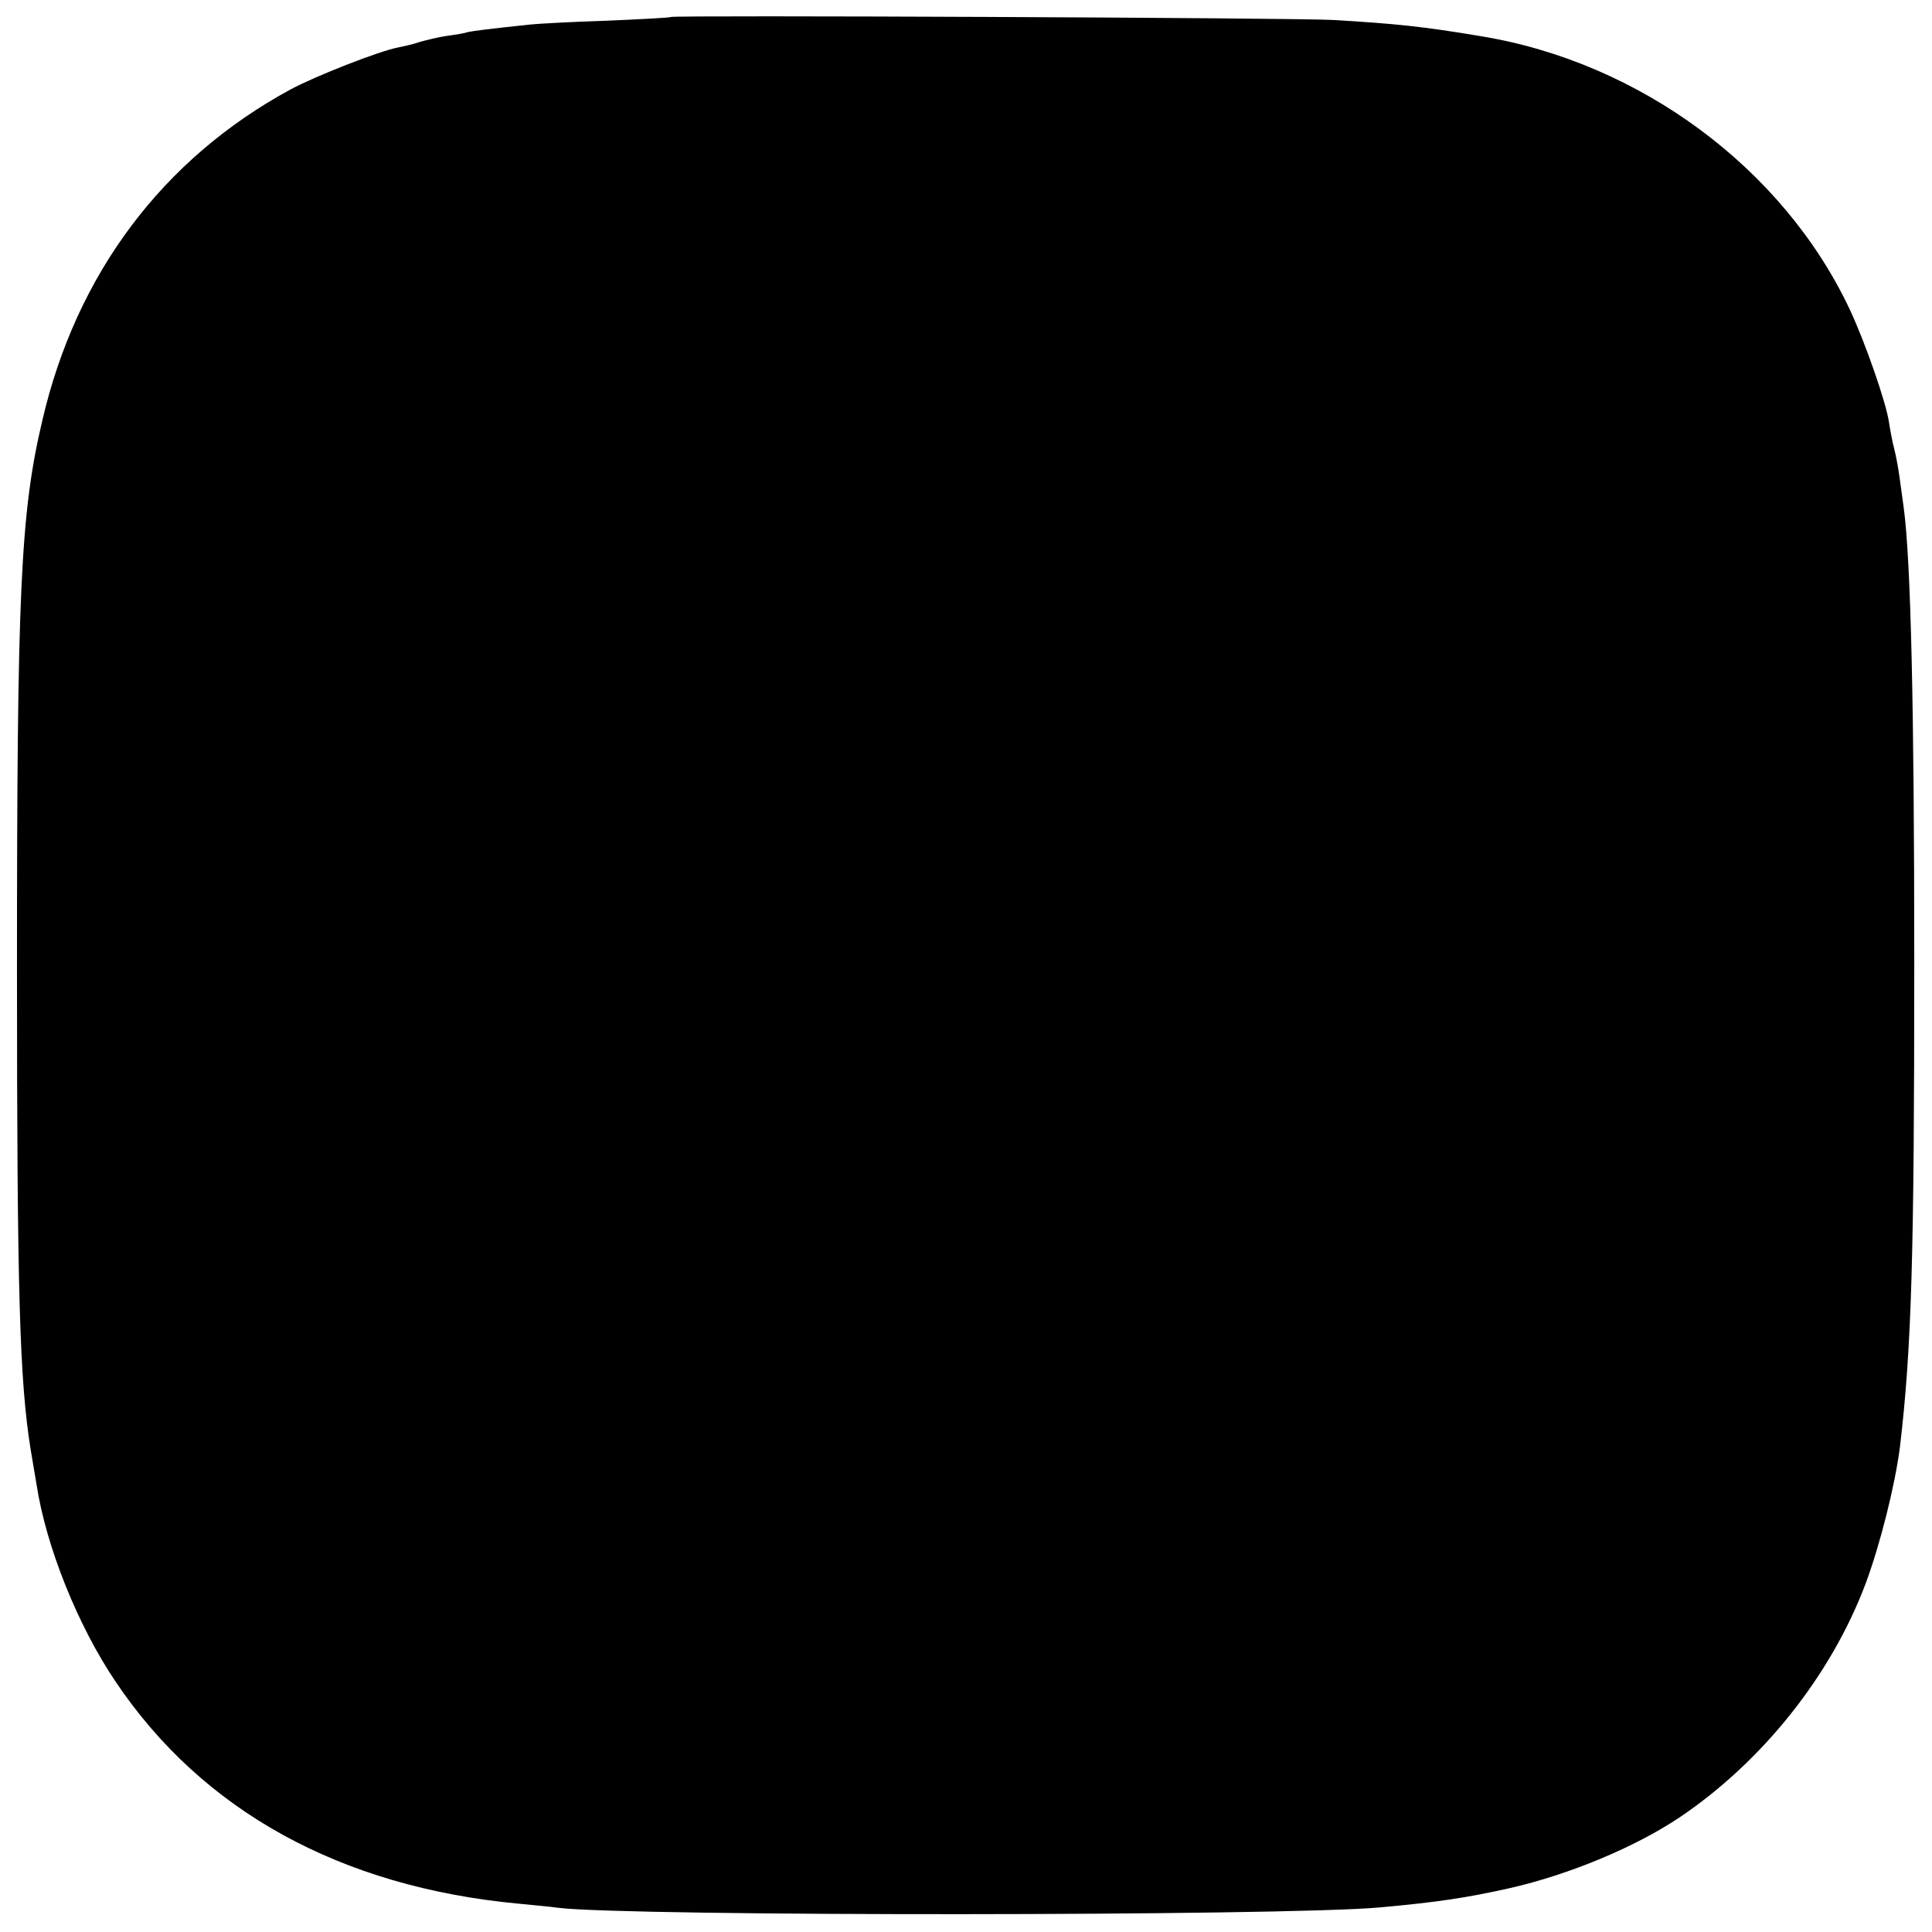 <?xml version="1.0" standalone="no"?>
<!DOCTYPE svg PUBLIC "-//W3C//DTD SVG 20010904//EN"
 "http://www.w3.org/TR/2001/REC-SVG-20010904/DTD/svg10.dtd">
<svg version="1.0" xmlns="http://www.w3.org/2000/svg"
 width="512pt" height="512pt" viewBox="0 0 512 512"
 preserveAspectRatio="xMidYMid meet">
<g transform="translate(0,512) scale(0.1,-0.1)"
fill="#000000" stroke="none">
<path d="M1778 5075 c-2 -2 -80 -6 -173 -10 -94 -3 -183 -8 -200 -10 -104 -11
-152 -17 -165 -20 -8 -3 -33 -7 -55 -10 -22 -3 -54 -11 -72 -16 -17 -6 -44
-12 -59 -15 -48 -9 -217 -75 -284 -111 -339 -184 -568 -489 -658 -878 -58
-246 -67 -453 -67 -1455 0 -858 7 -1088 36 -1270 6 -36 13 -78 16 -95 25 -163
109 -373 209 -521 230 -343 597 -545 1069 -589 39 -4 86 -8 105 -11 197 -23
1915 -22 2175 1 156 14 233 26 345 51 159 36 333 109 450 187 220 148 402 376
494 620 39 105 78 261 91 362 31 262 38 505 38 1285 0 673 -9 1064 -28 1205
-3 22 -8 58 -11 80 -3 22 -9 56 -14 75 -5 19 -11 51 -14 71 -8 54 -64 214
-104 299 -176 374 -556 655 -977 724 -155 26 -225 33 -390 43 -109 6 -1751 13
-1757 8z"/>
</g>
</svg>
